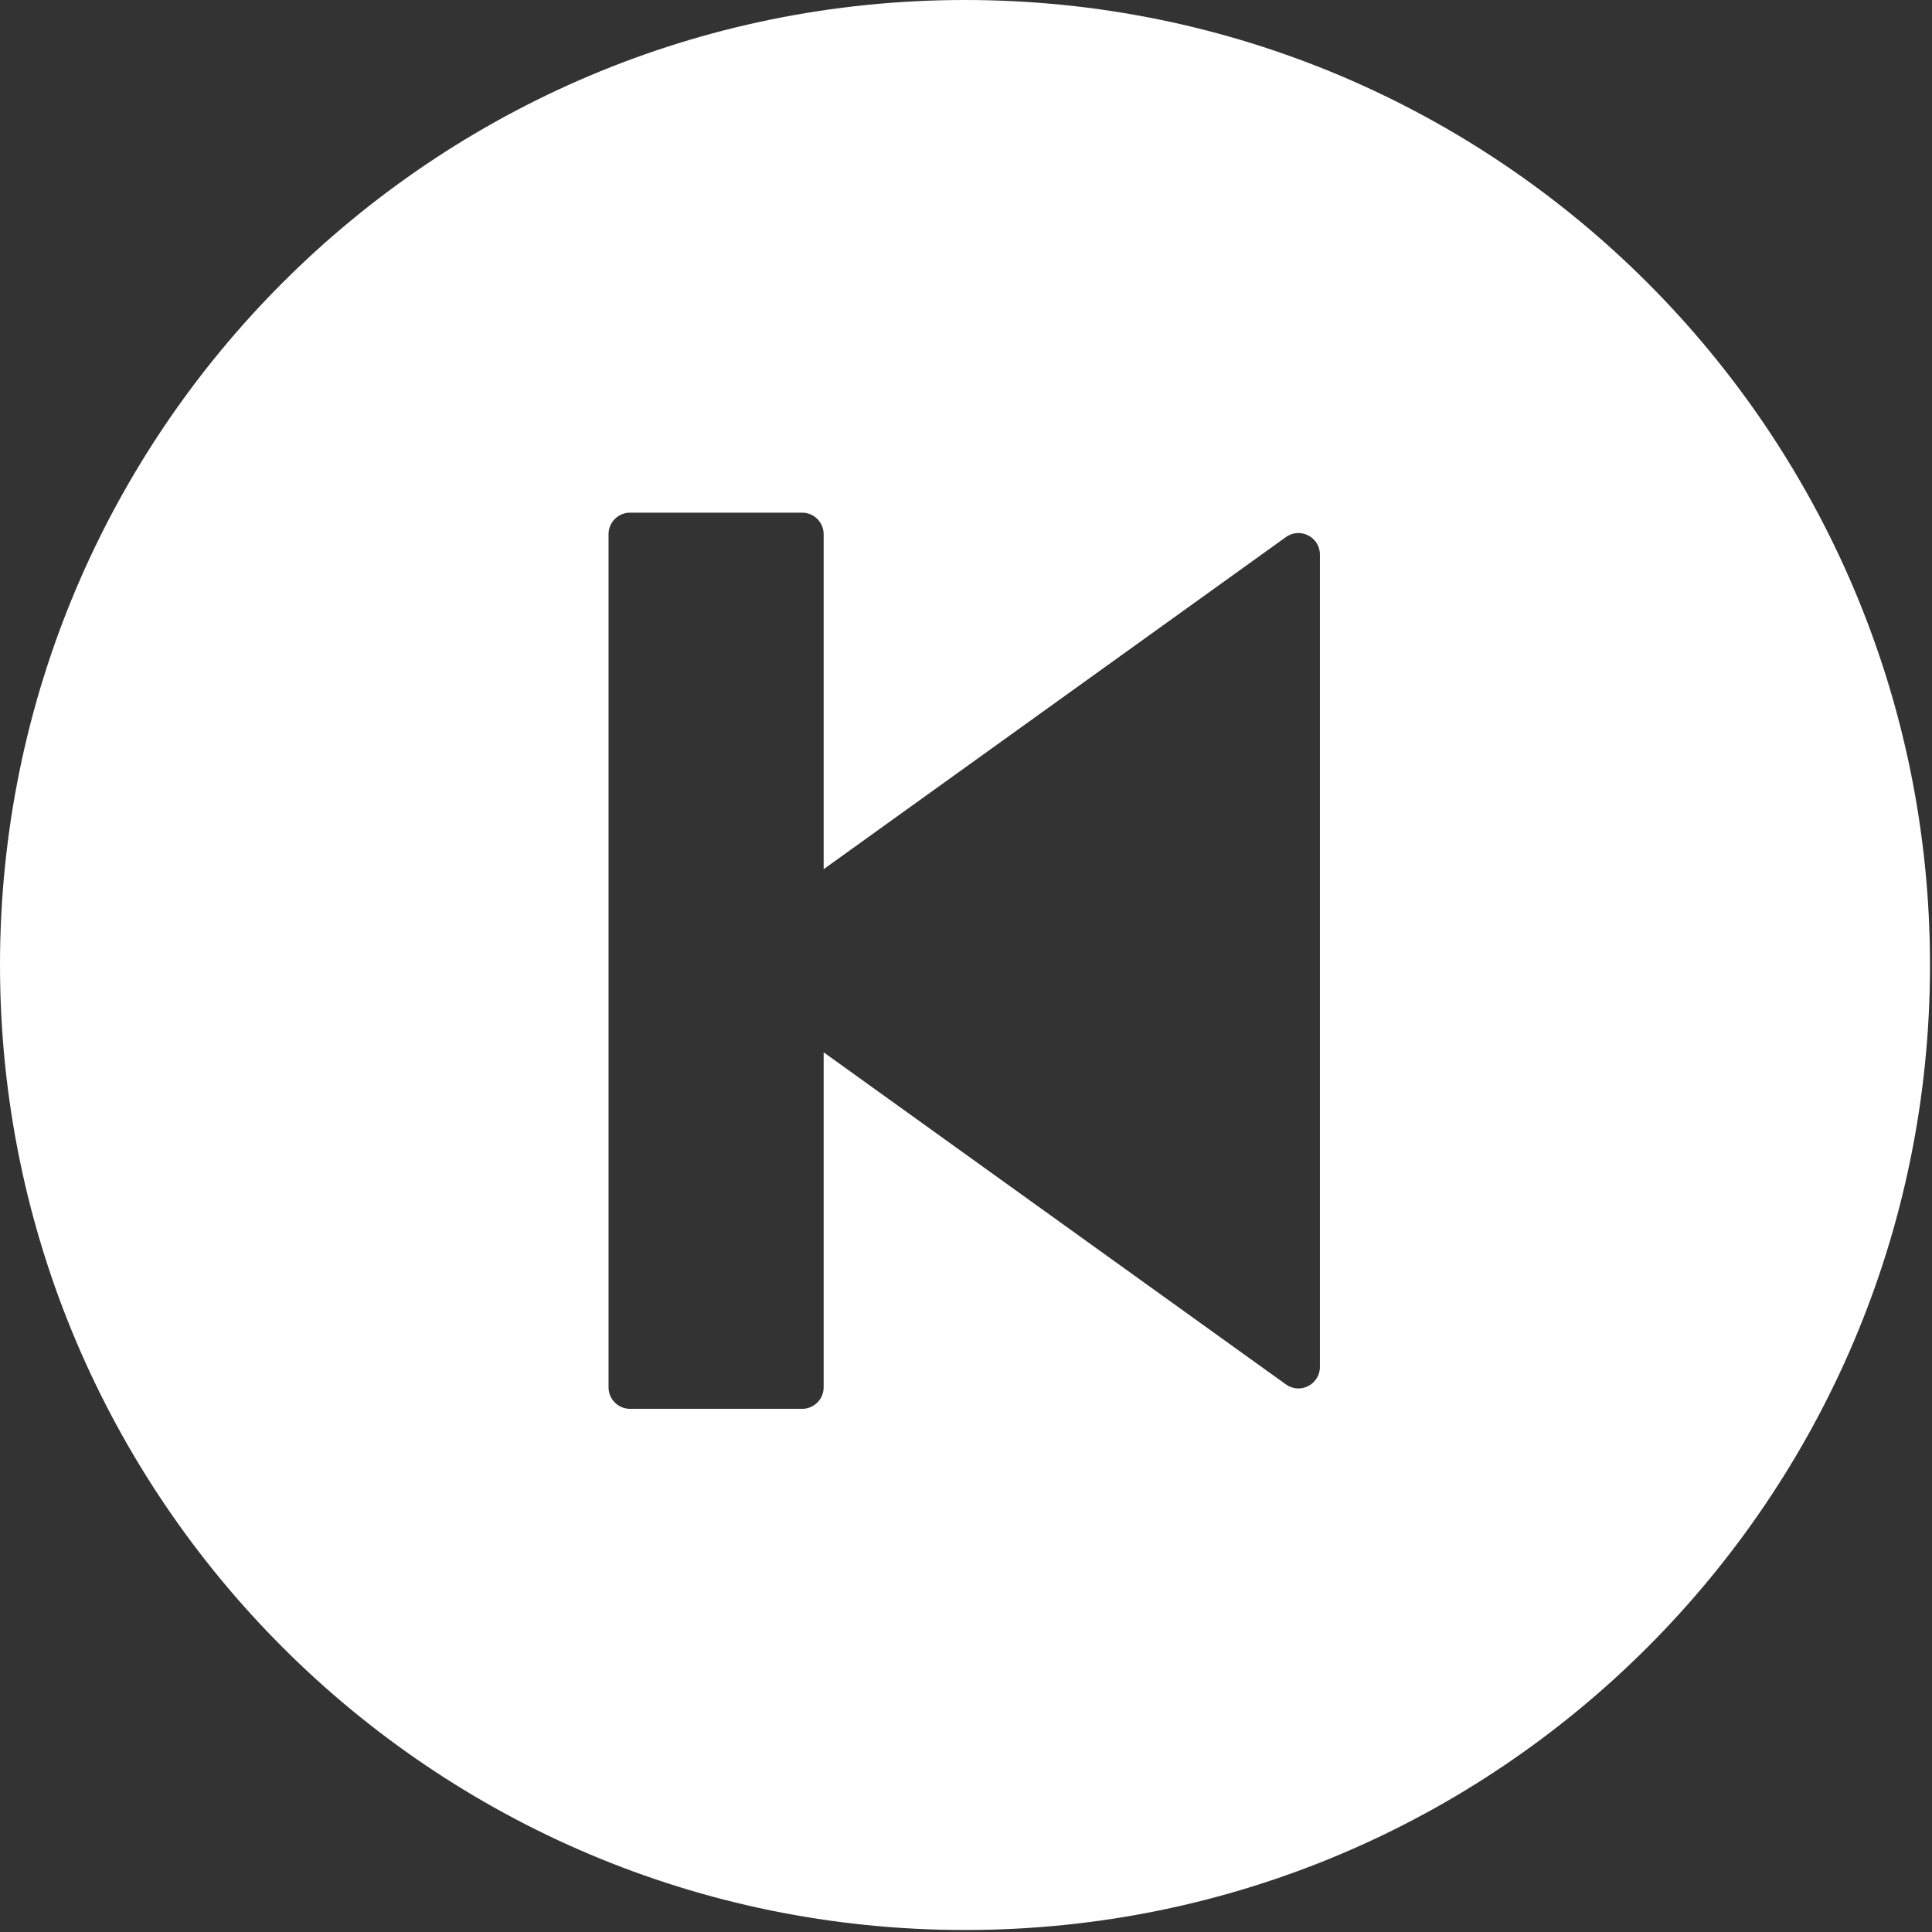 <svg width="503" height="503" viewBox="0 0 503 503" fill="none" xmlns="http://www.w3.org/2000/svg">
<rect x="0" y="0" width="503" height="503" fill="#333333" stroke="none"/>
<path d="M251.24 0C112.48 0 0 112.49 0 251.24C0 390 112.49 502.48 251.24 502.48C390 502.48 502.48 389.99 502.48 251.24C502.476 112.49 390 0 251.24 0V0ZM343.642 355.88C343.642 360.443 338.478 363.087 334.779 360.427L214.439 273.974V361.193C214.439 364.283 211.931 366.794 208.837 366.794H164.036C160.946 366.794 158.435 364.287 158.435 361.193V139.073C158.435 135.983 160.942 133.471 164.036 133.471H208.837C211.927 133.471 214.439 135.979 214.439 139.073V226.292L334.779 139.839C338.486 137.179 343.642 139.823 343.642 144.386V355.88Z" fill="white"/>
</svg>
